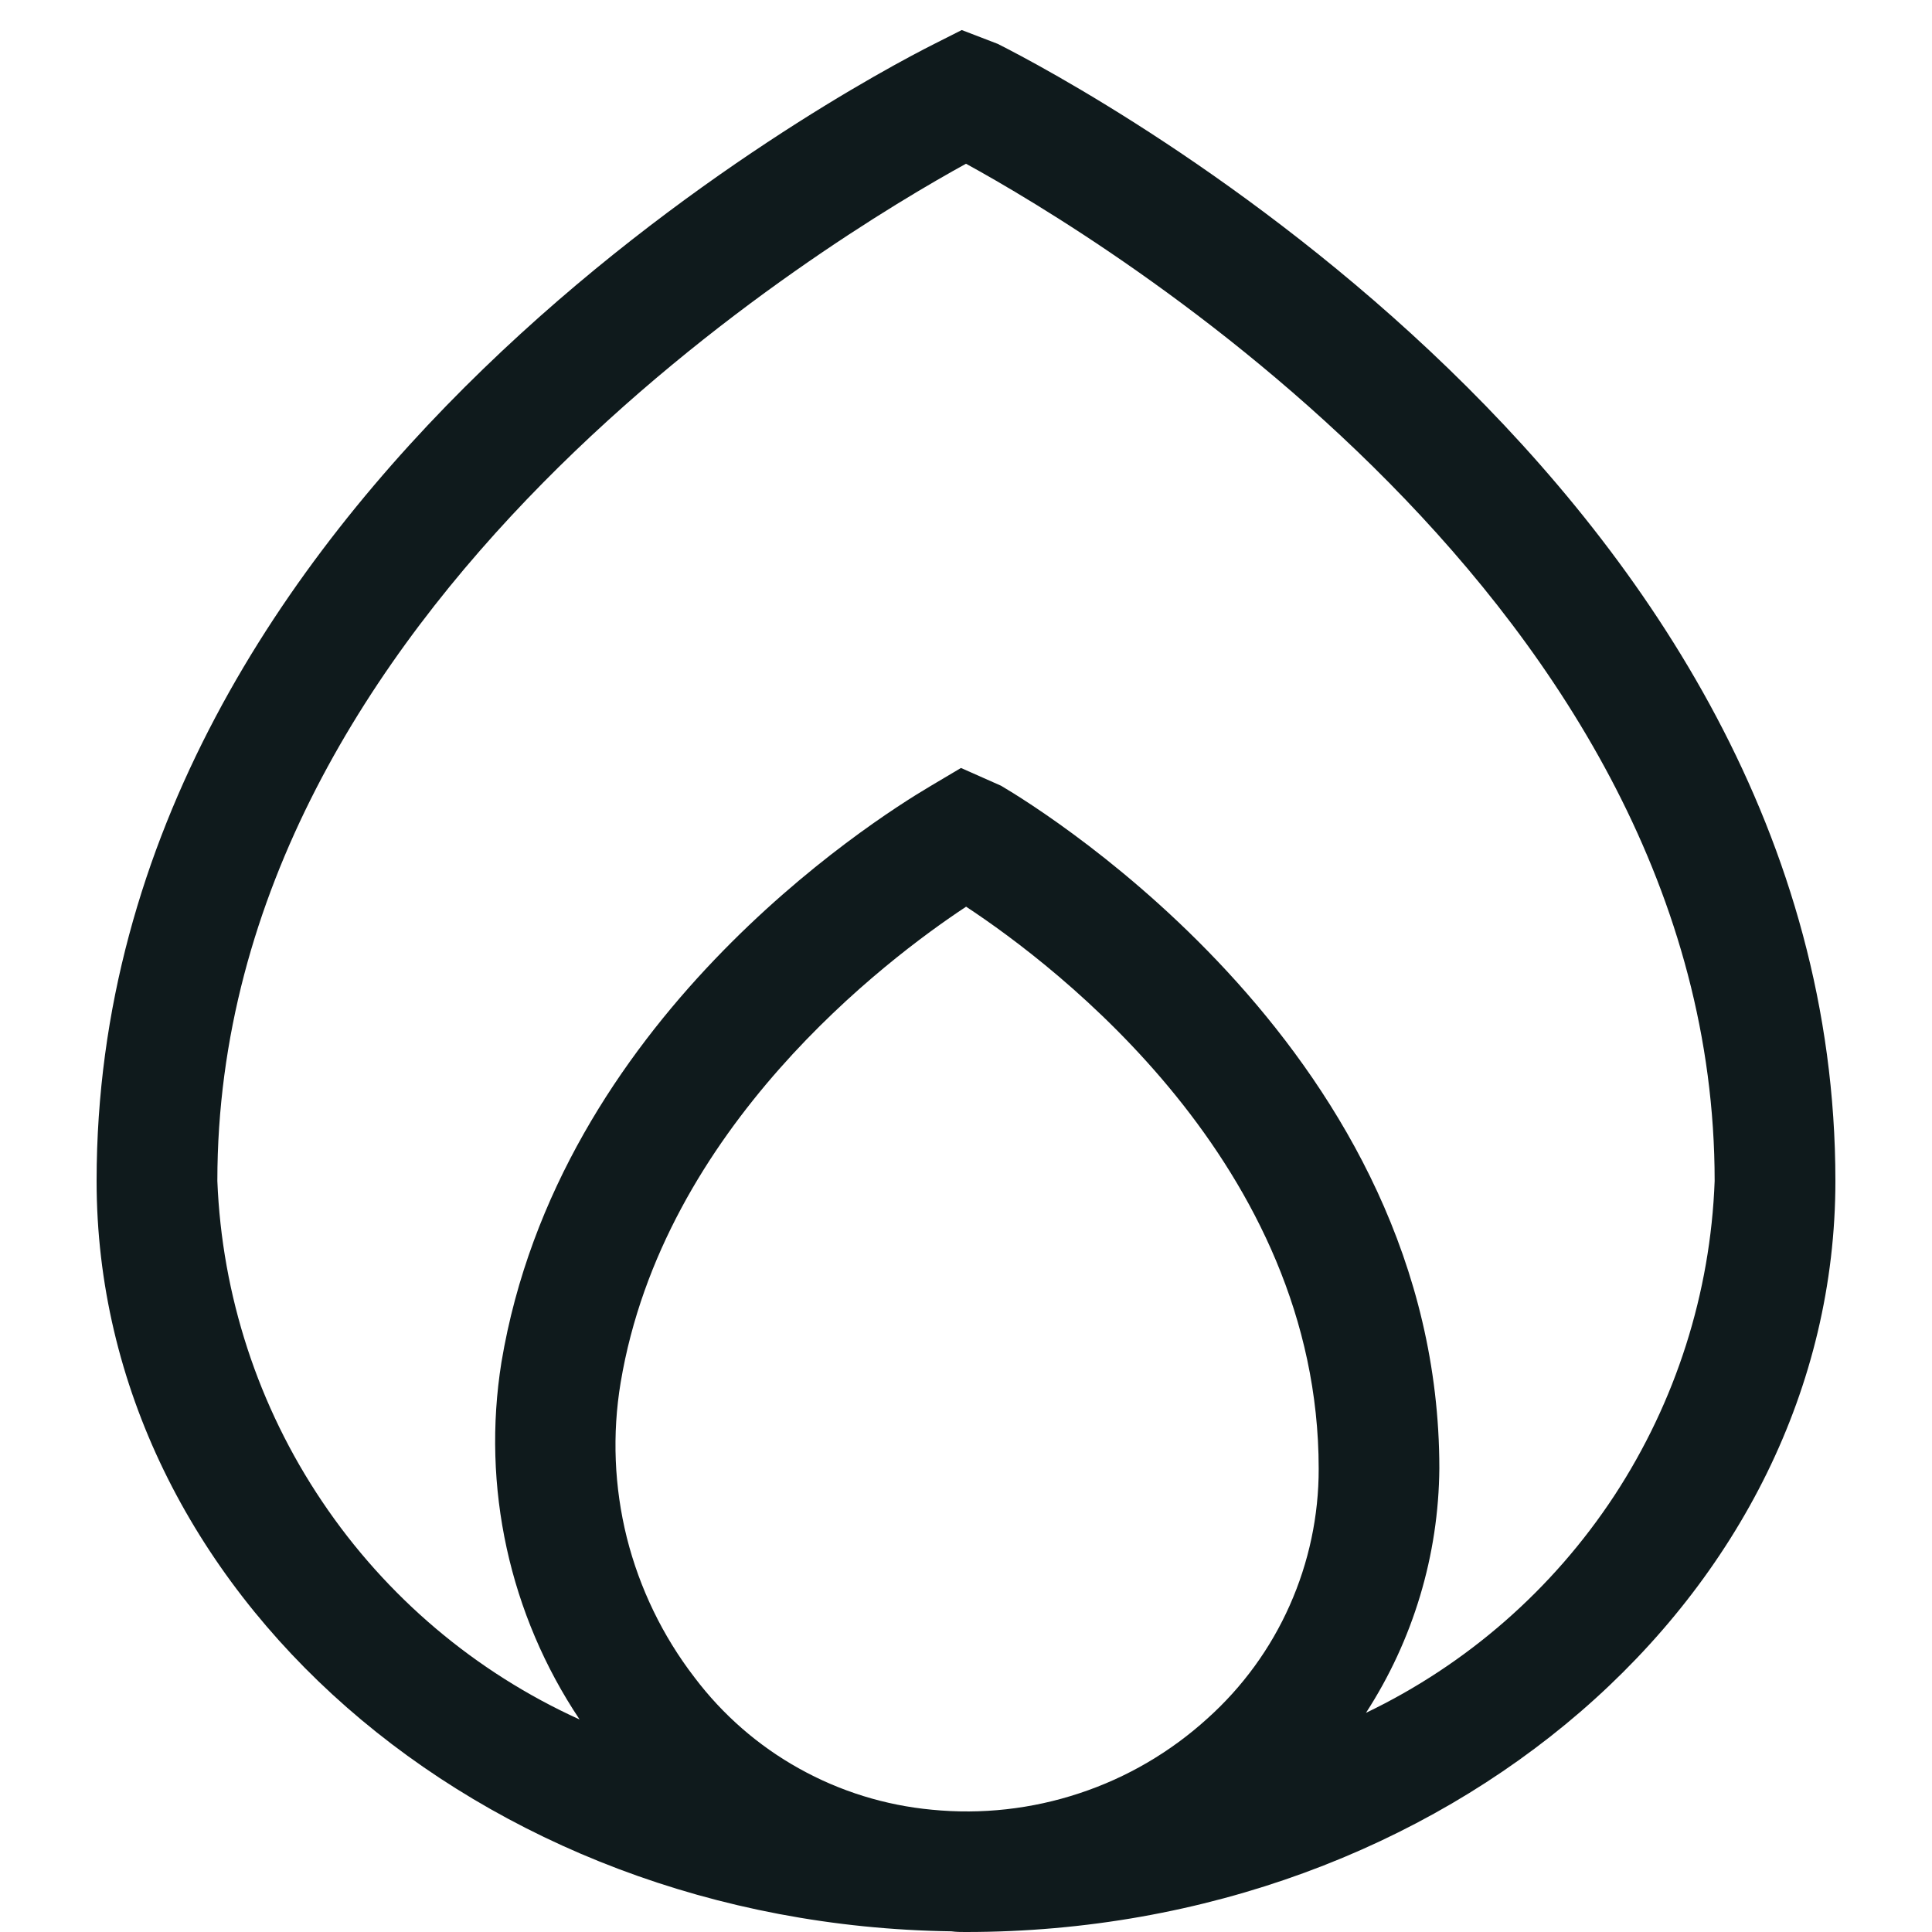 <svg width="20" height="20" viewBox="0 0 20 20" fill="none" xmlns="http://www.w3.org/2000/svg">
<path d="M10.328 0.454L9.956 0.311L9.673 0.454C8.785 0.9 1 5.056 1 12.225C1 16.468 4.957 19.925 9.849 19.993C9.9 20 9.943 20 9.99 20H10C14.962 20 19 16.512 19 12.225C19 5.056 11.215 0.9 10.328 0.454ZM12.5 17.789C12.117 18.137 11.665 18.402 11.173 18.564C10.682 18.727 10.161 18.785 9.646 18.734C9.164 18.689 8.696 18.544 8.273 18.308C7.85 18.073 7.481 17.751 7.189 17.364C6.859 16.935 6.621 16.442 6.489 15.918C6.358 15.392 6.336 14.846 6.425 14.312C6.866 11.673 9.175 9.932 10.001 9.386C10.929 9.997 13.651 12.06 13.651 15.204C13.652 15.692 13.549 16.174 13.351 16.619C13.153 17.065 12.863 17.463 12.5 17.789ZM14.14 17.732C14.629 16.978 14.893 16.099 14.9 15.2C14.9 10.932 10.831 8.41 10.363 8.134L9.948 7.95L9.633 8.137C8.995 8.514 5.781 10.573 5.191 14.101C4.984 15.392 5.273 16.713 6 17.8C4.92 17.31 3.997 16.529 3.335 15.544C2.672 14.56 2.297 13.411 2.25 12.225C2.25 6.256 8.65 2.437 10 1.695C11.352 2.436 17.75 6.255 17.75 12.225C17.707 13.385 17.348 14.511 16.712 15.482C16.075 16.452 15.186 17.23 14.139 17.732H14.14Z" fill="#0F1A1C"/>
</svg>
